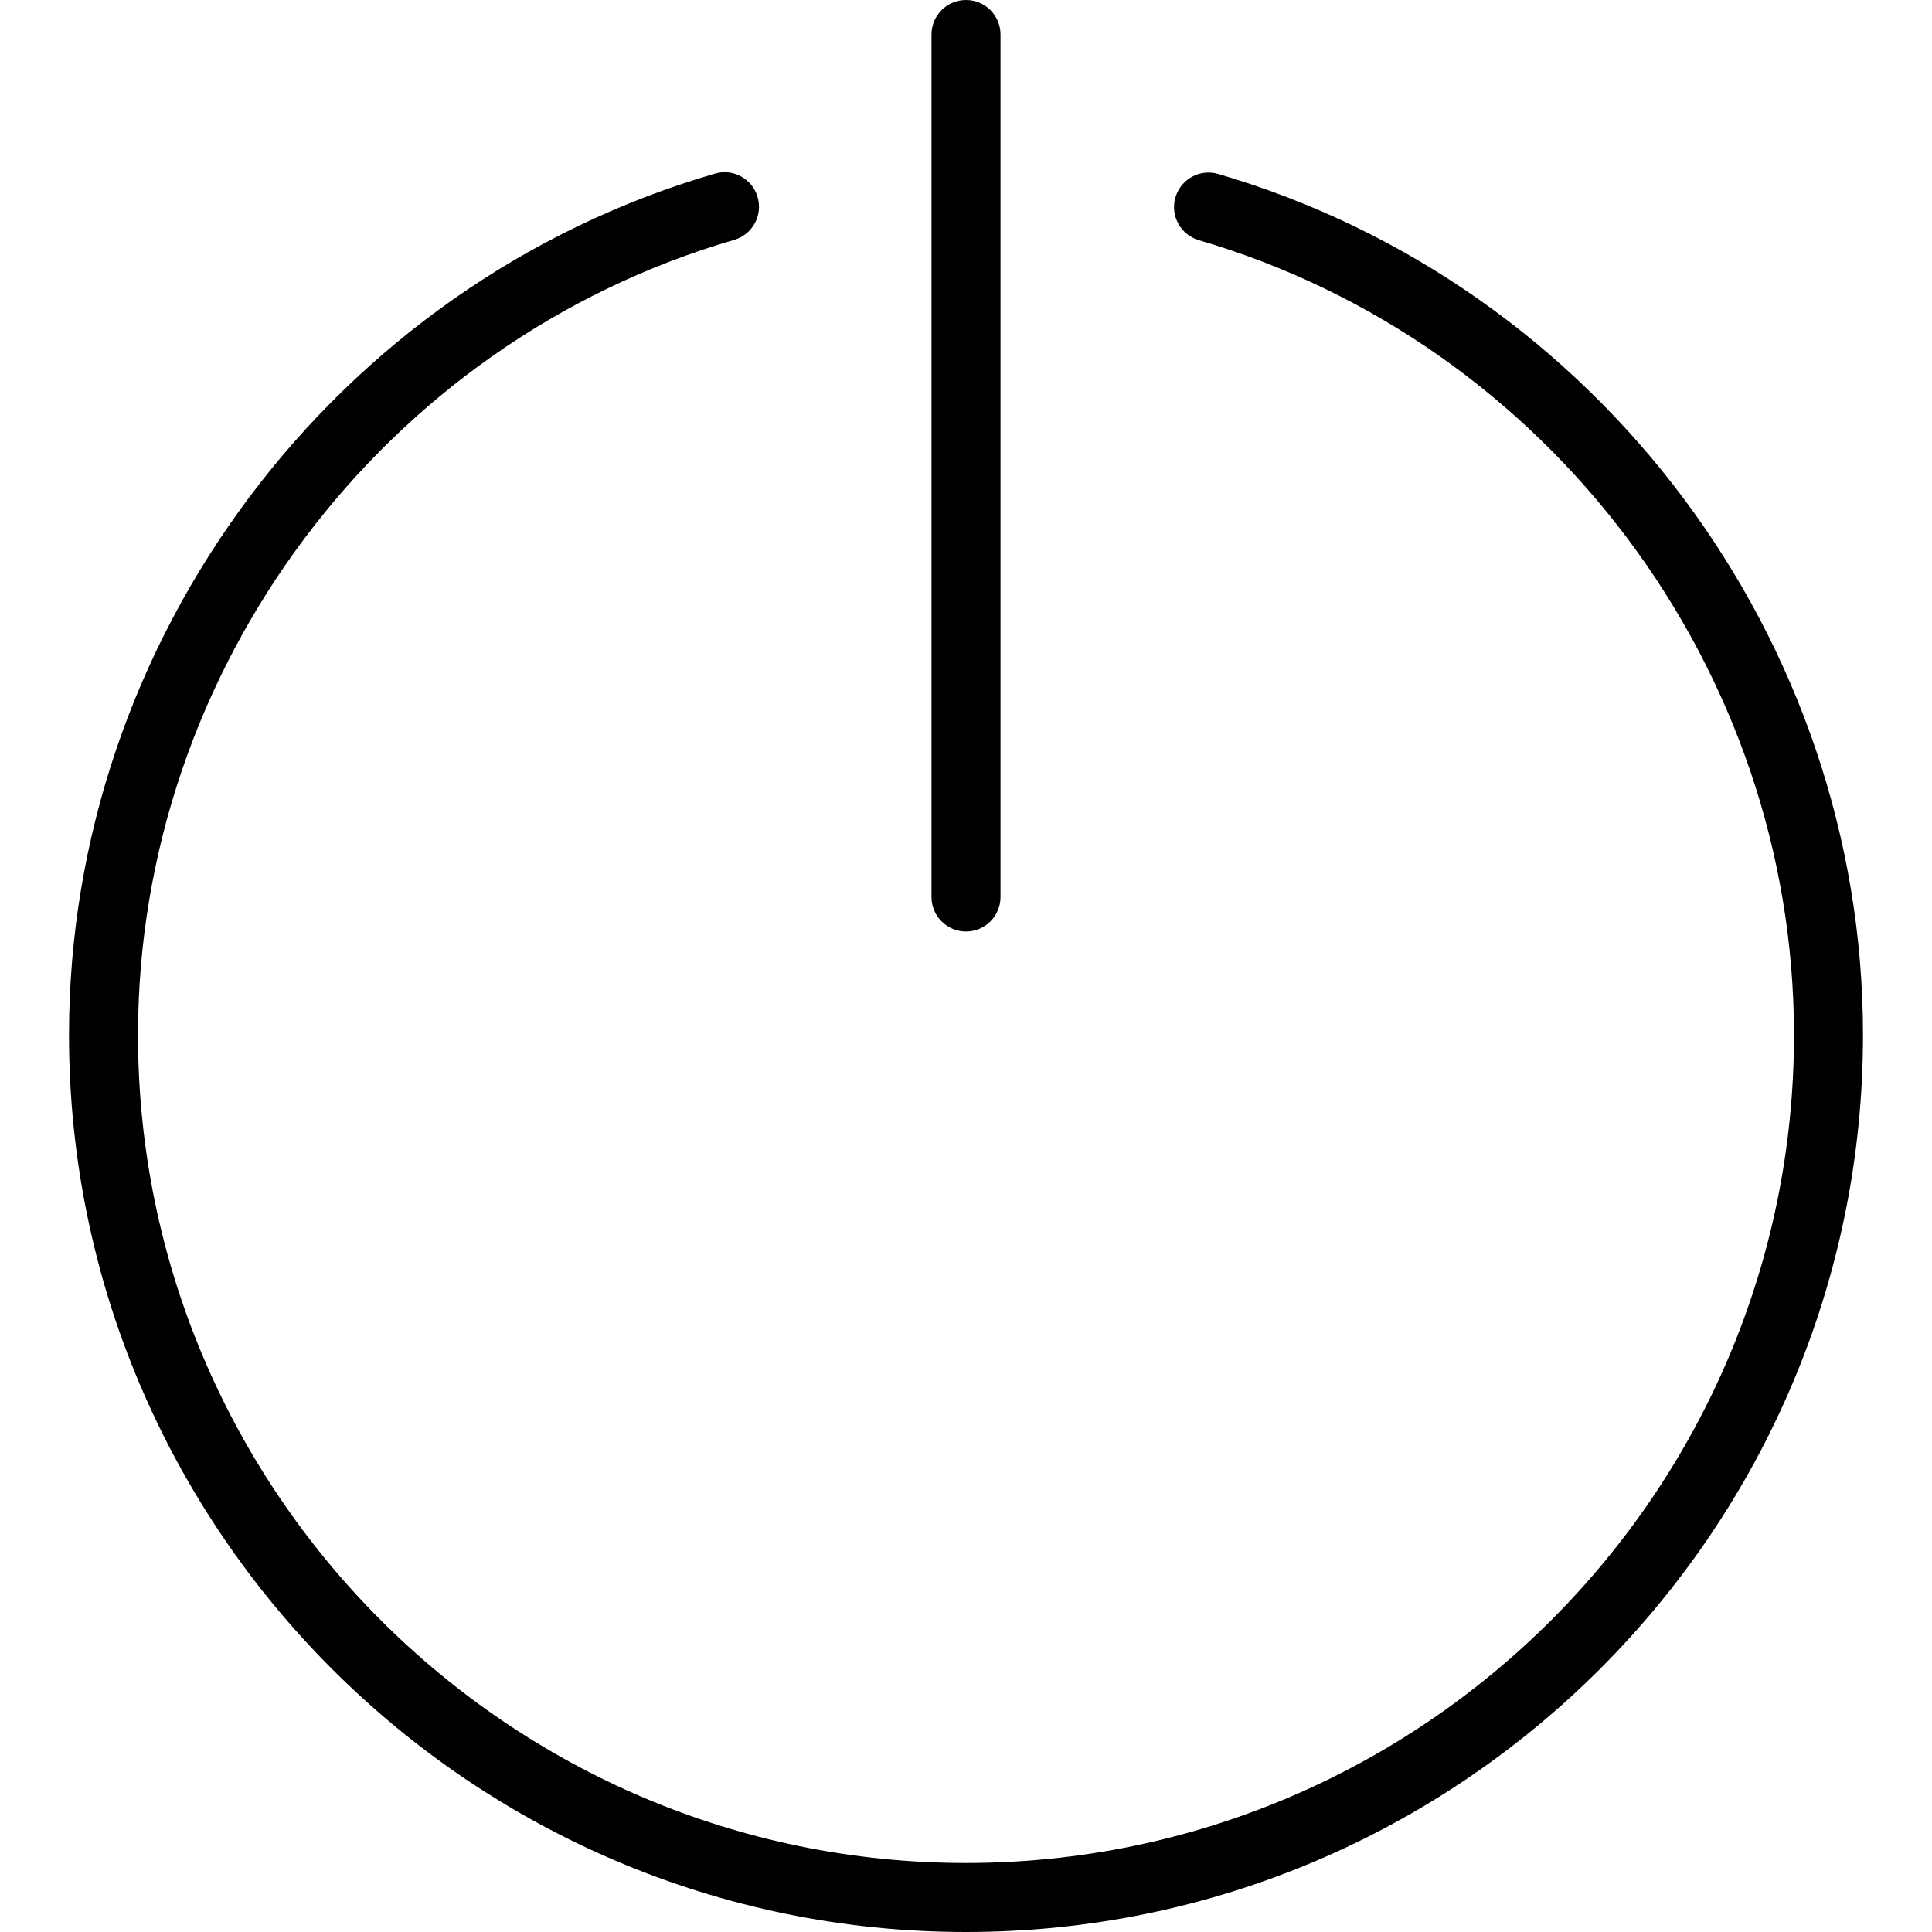 <svg xmlns="http://www.w3.org/2000/svg" viewBox="0 0 56 56"><path d="M35.31 5.042c-.532-.155-1.085.15-1.24.68s.15 1.085.68 1.24C44.906 9.932 52 19.405 52 30c0 13.233-10.767 24-24 24S4 43.233 4 30C4 19.392 11.105 9.915 21.28 6.953c.53-.154.834-.71.68-1.24-.153-.53-.708-.838-1.24-.68C9.7 8.24 2 18.508 2 30c0 14.337 11.663 26 26 26s26-11.663 26-26c0-11.478-7.686-21.74-18.69-24.958z"/><path d="M28 27c.553 0 1-.447 1-1V1c0-.553-.447-1-1-1s-1 .447-1 1v25c0 .553.447 1 1 1z"/></svg>